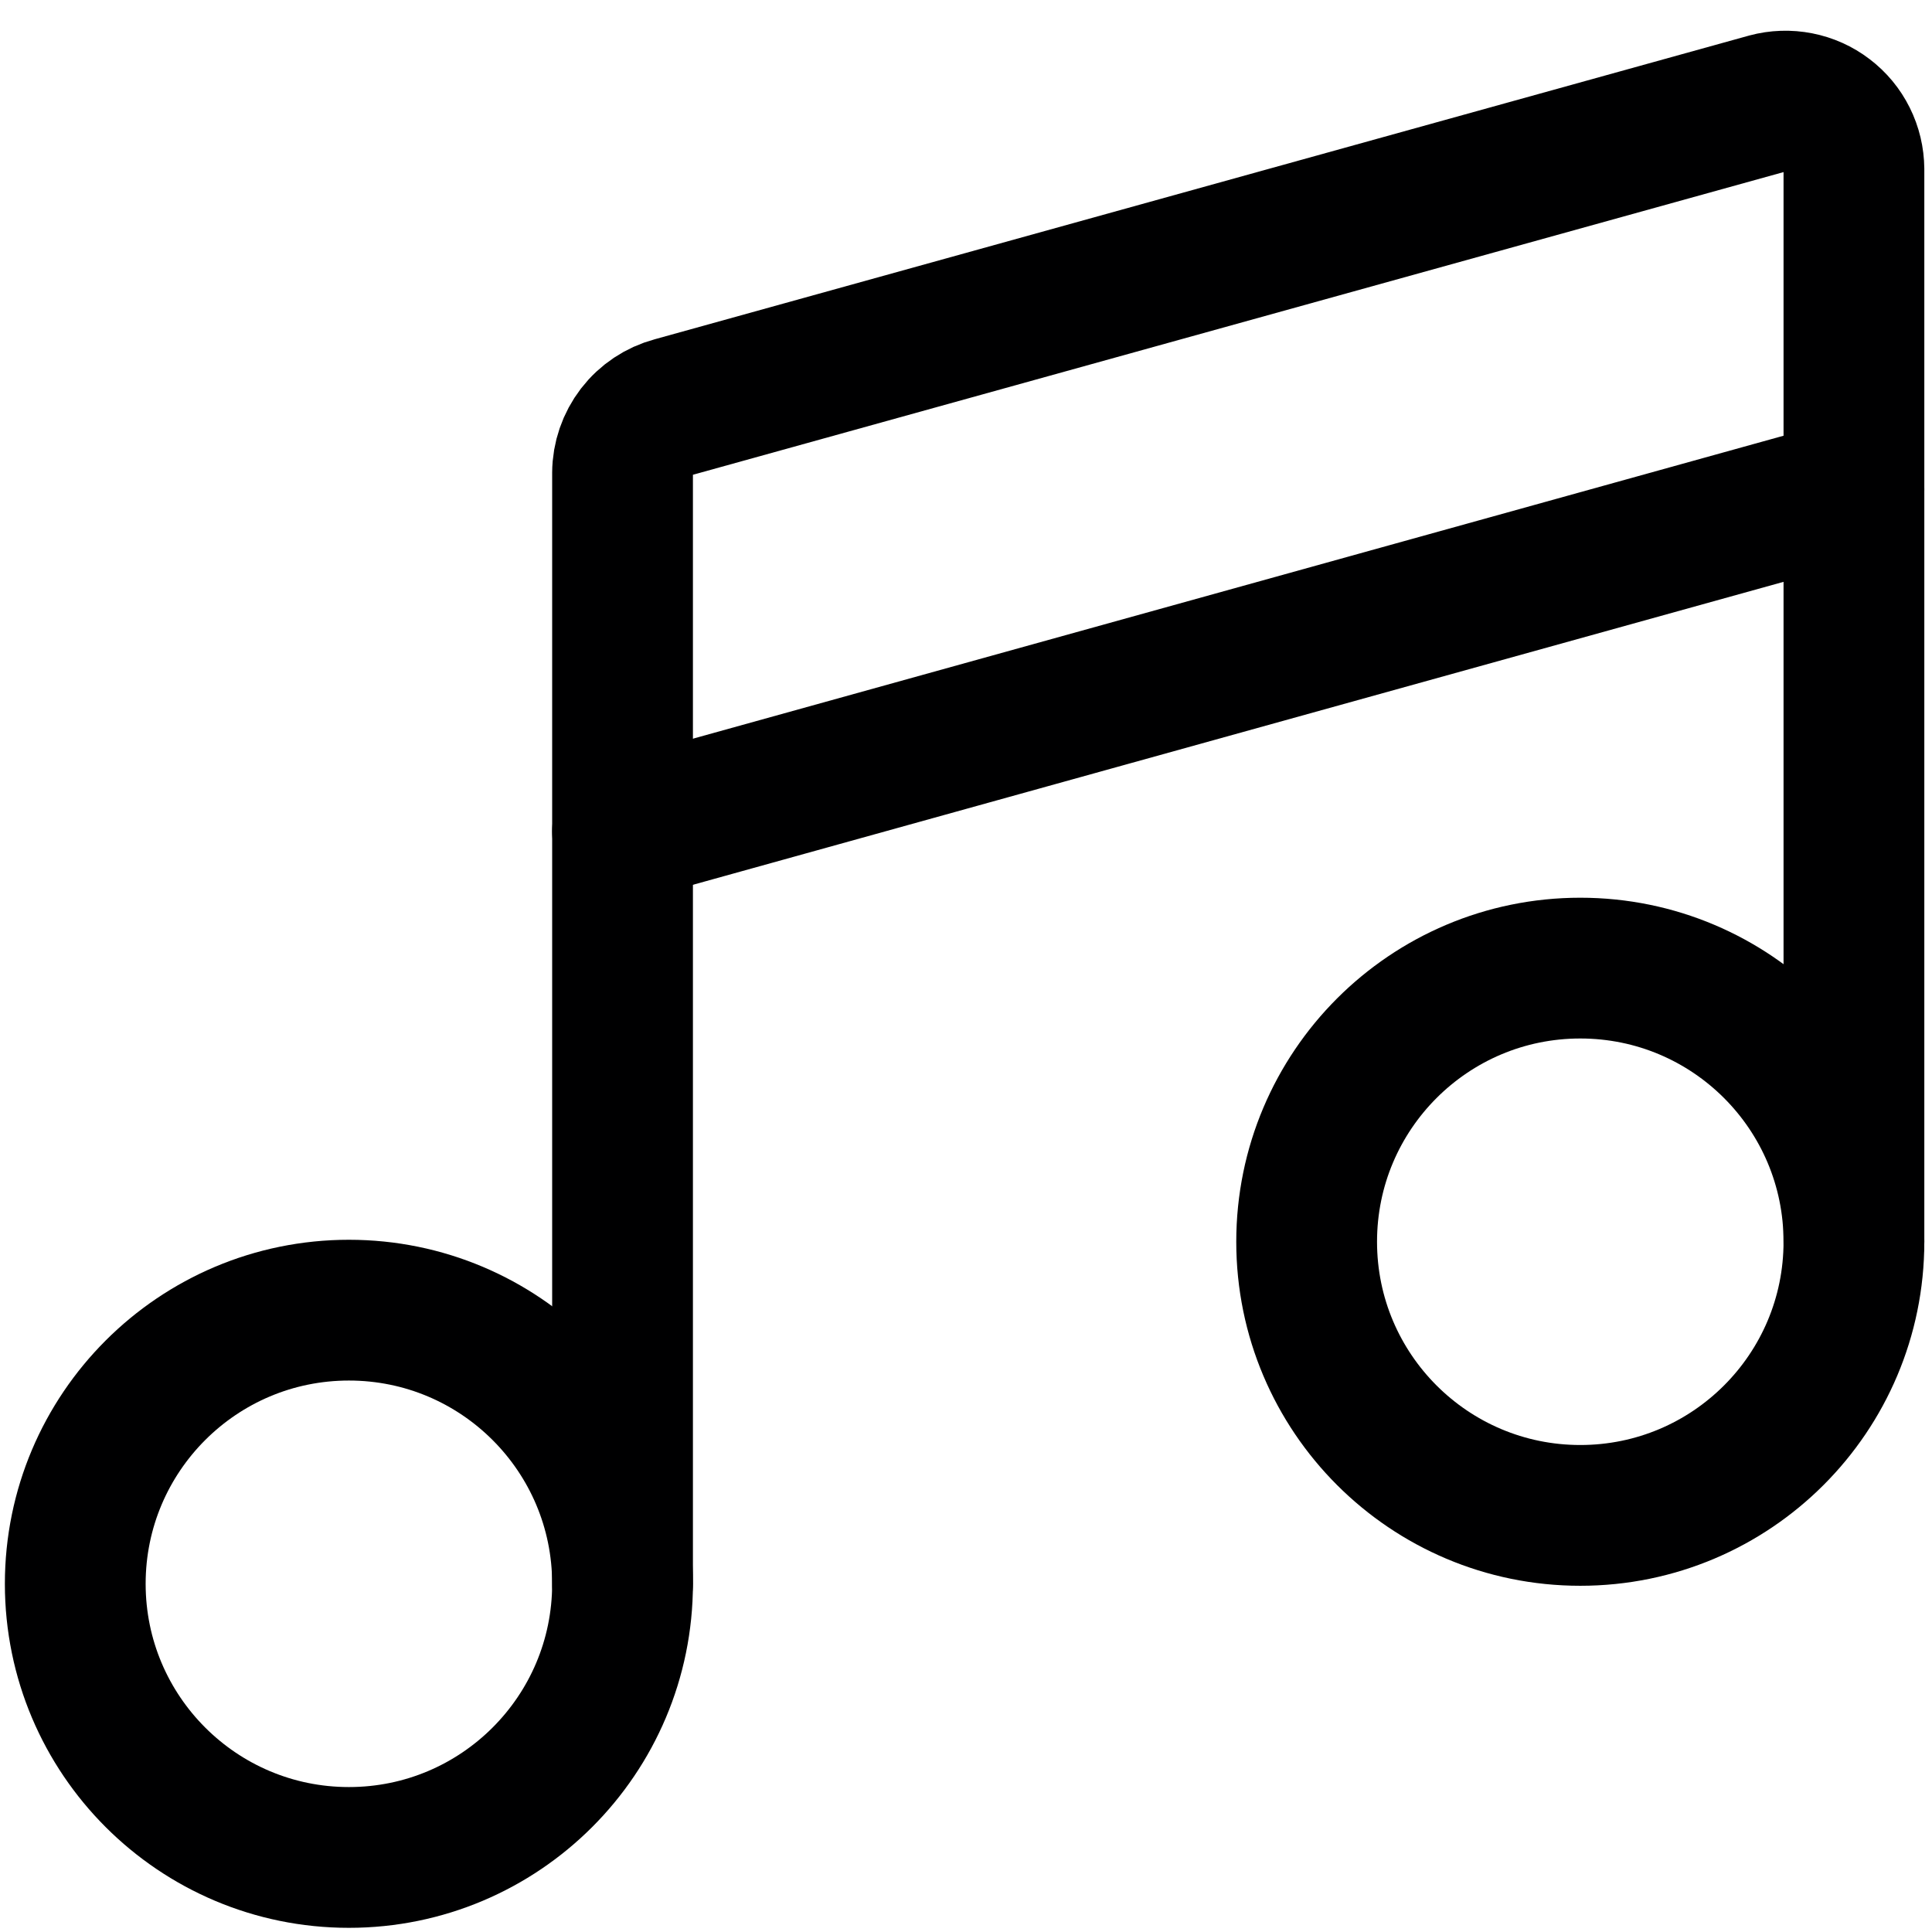 <svg width="22" height="22" viewBox="0 0 22 22" fill="none" xmlns="http://www.w3.org/2000/svg">
<path d="M3.973 21.151C5.694 21.151 7.089 19.756 7.089 18.035C7.089 16.314 5.694 14.919 3.973 14.919C2.252 14.919 0.857 16.314 0.857 18.035C0.857 19.756 2.252 21.151 3.973 21.151Z" stroke="#000001" stroke-width="1.603" stroke-linecap="round" stroke-linejoin="round"/>
<path d="M17.995 17.256C19.716 17.256 21.111 15.861 21.111 14.14C21.111 12.419 19.716 11.024 17.995 11.024C16.274 11.024 14.879 12.419 14.879 14.14C14.879 15.861 16.274 17.256 17.995 17.256Z" stroke="#000001" stroke-width="1.603" stroke-linecap="round" stroke-linejoin="round"/>
<path d="M21.111 14.14V1.926C21.11 1.807 21.082 1.689 21.029 1.583C20.976 1.476 20.899 1.383 20.804 1.311C20.709 1.238 20.599 1.189 20.482 1.166C20.365 1.143 20.244 1.147 20.129 1.178L7.665 4.637C7.501 4.681 7.355 4.778 7.251 4.913C7.147 5.049 7.09 5.214 7.089 5.385V18.035" stroke="#000001" stroke-width="1.603" stroke-linecap="round" stroke-linejoin="round"/>
<path d="M7.089 9.466L21.111 5.571" stroke="#000001" stroke-width="1.603" stroke-linecap="round" stroke-linejoin="round"/>
</svg>
